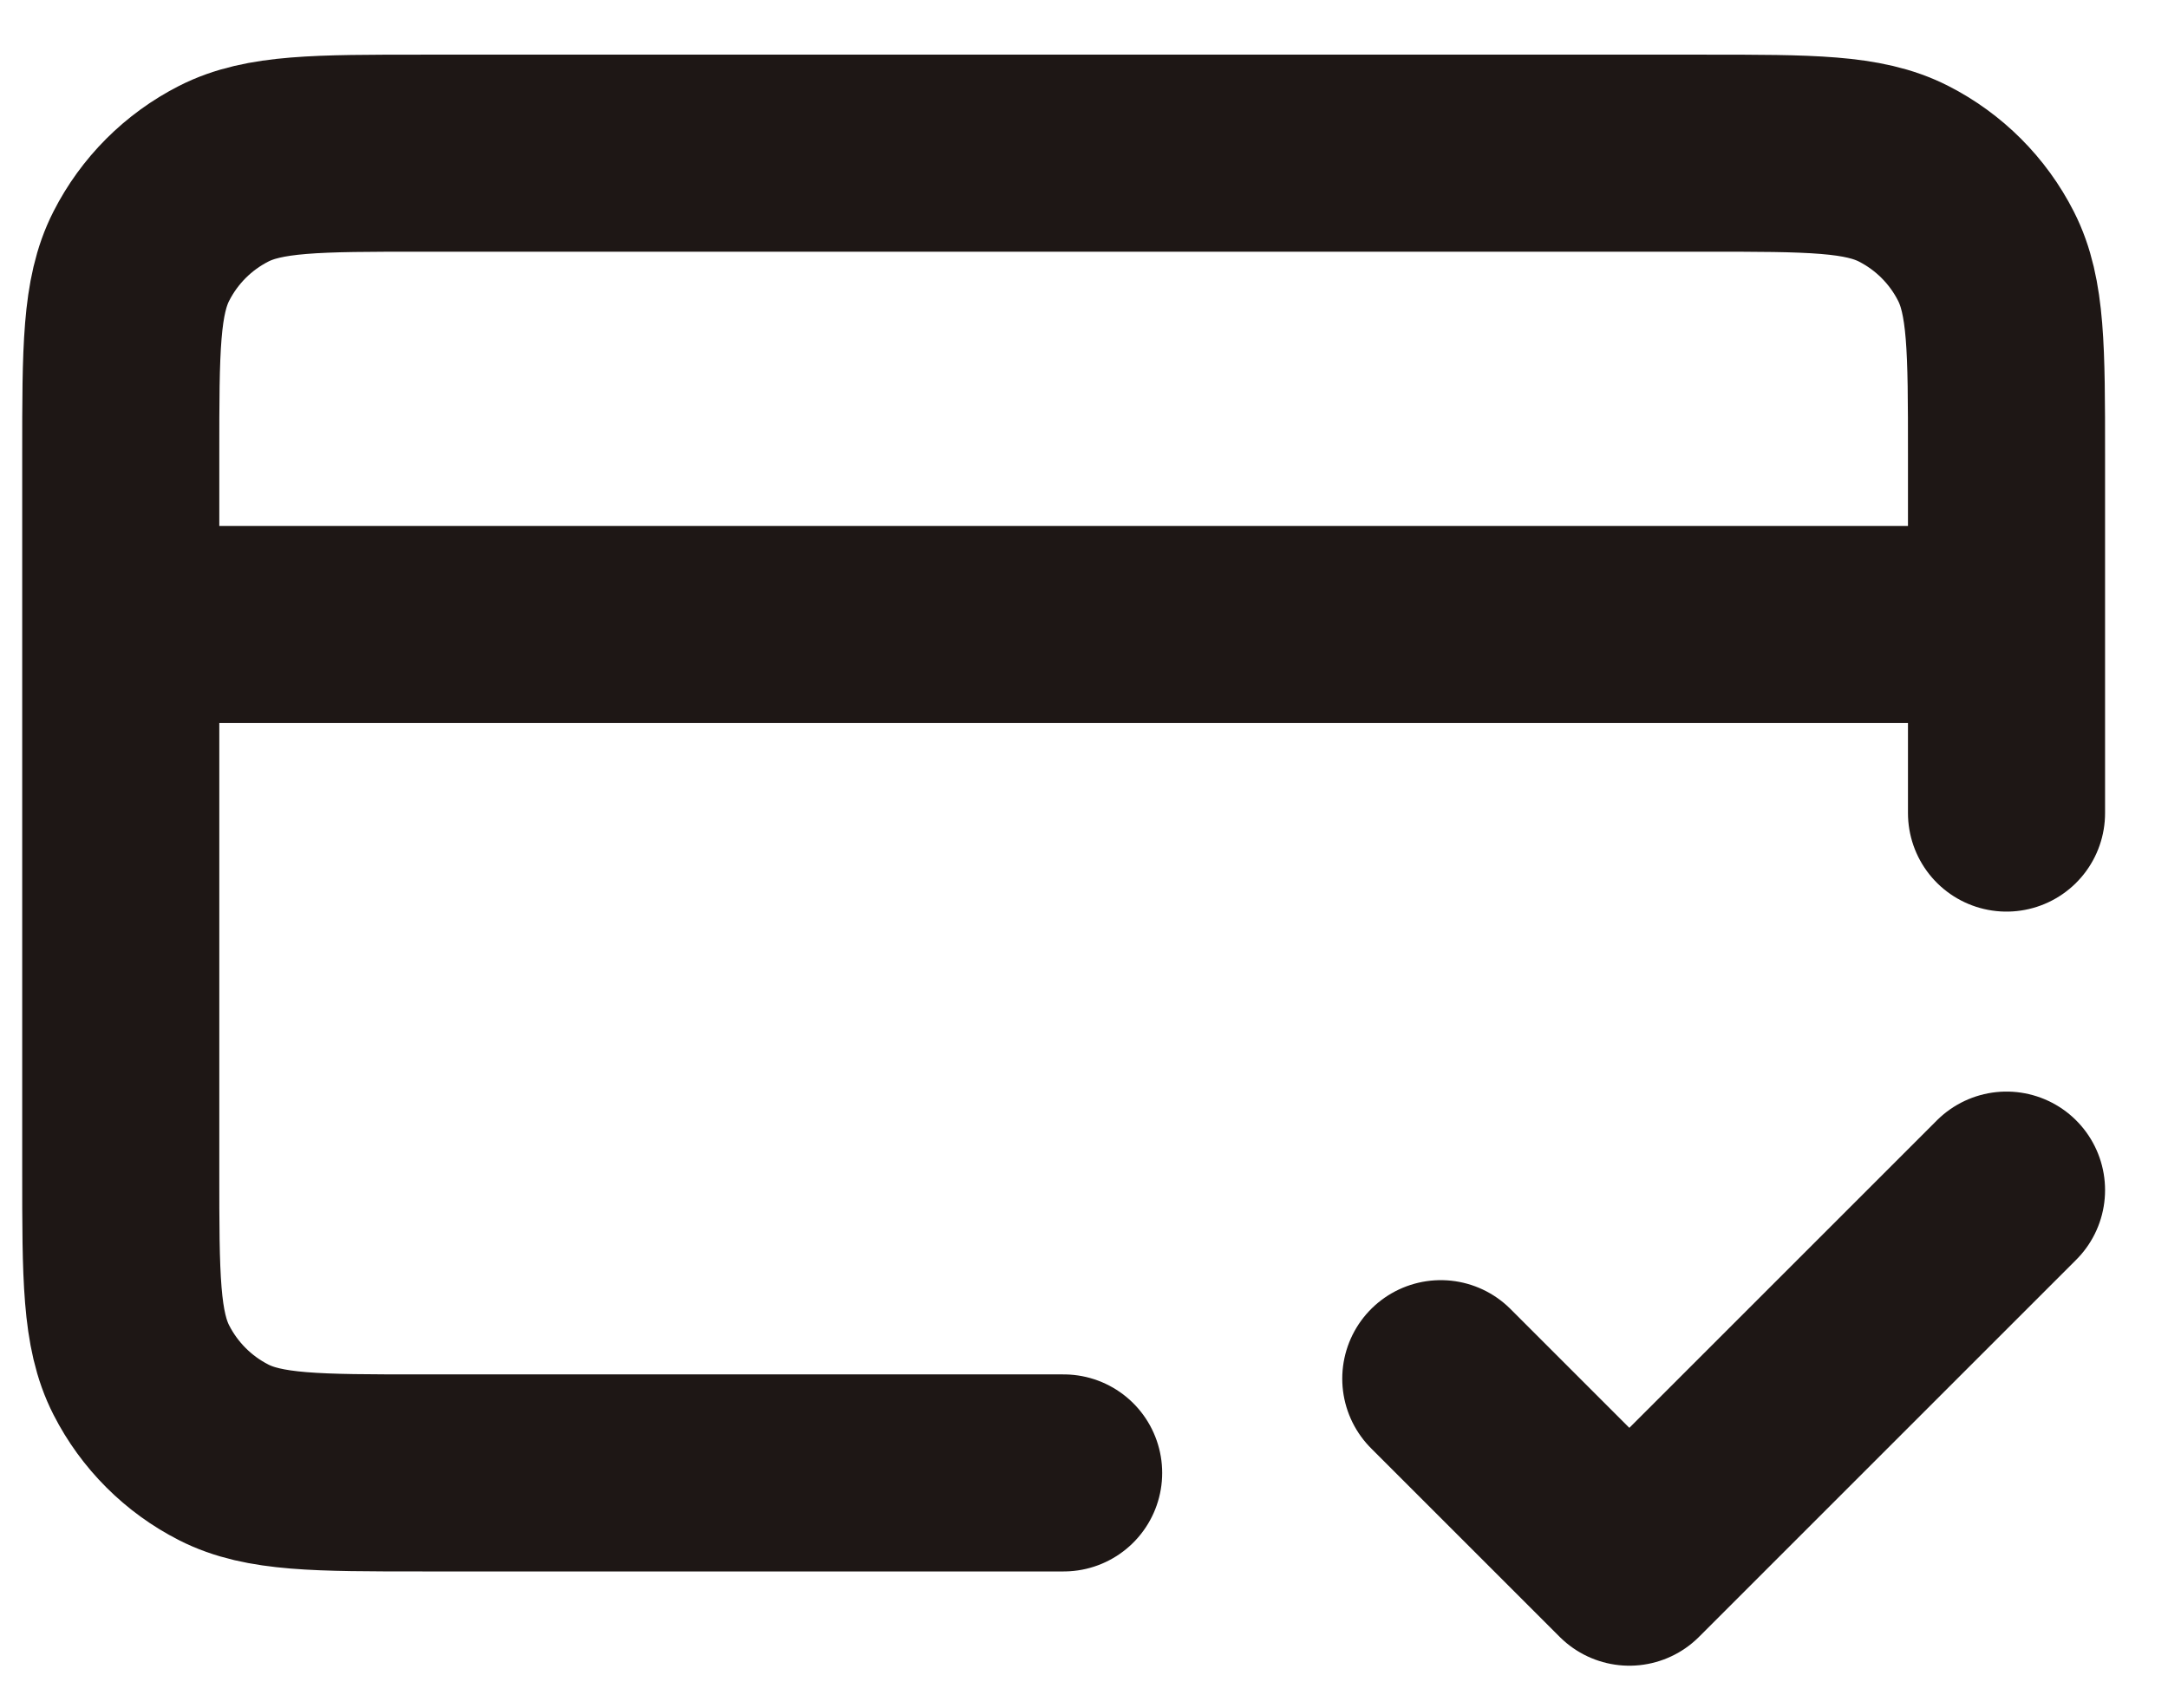 <svg width="33" height="26" viewBox="0 0 33 26" fill="none" xmlns="http://www.w3.org/2000/svg">
<path d="M21.931 20.99L24.801 23.86L30.542 18.119M30.542 9.508H1.838M30.542 12.379V6.925C30.542 5.317 30.542 4.514 30.229 3.9C29.954 3.359 29.515 2.92 28.975 2.645C28.361 2.332 27.557 2.332 25.95 2.332H6.431C4.823 2.332 4.019 2.332 3.405 2.645C2.865 2.92 2.426 3.359 2.151 3.9C1.838 4.514 1.838 5.317 1.838 6.925V17.832C1.838 19.44 1.838 20.244 2.151 20.858C2.426 21.398 2.865 21.837 3.405 22.112C4.019 22.425 4.823 22.425 6.431 22.425H16.19" stroke="#1E1715" stroke-width="3" stroke-linecap="round" stroke-linejoin="round"/>
</svg>
